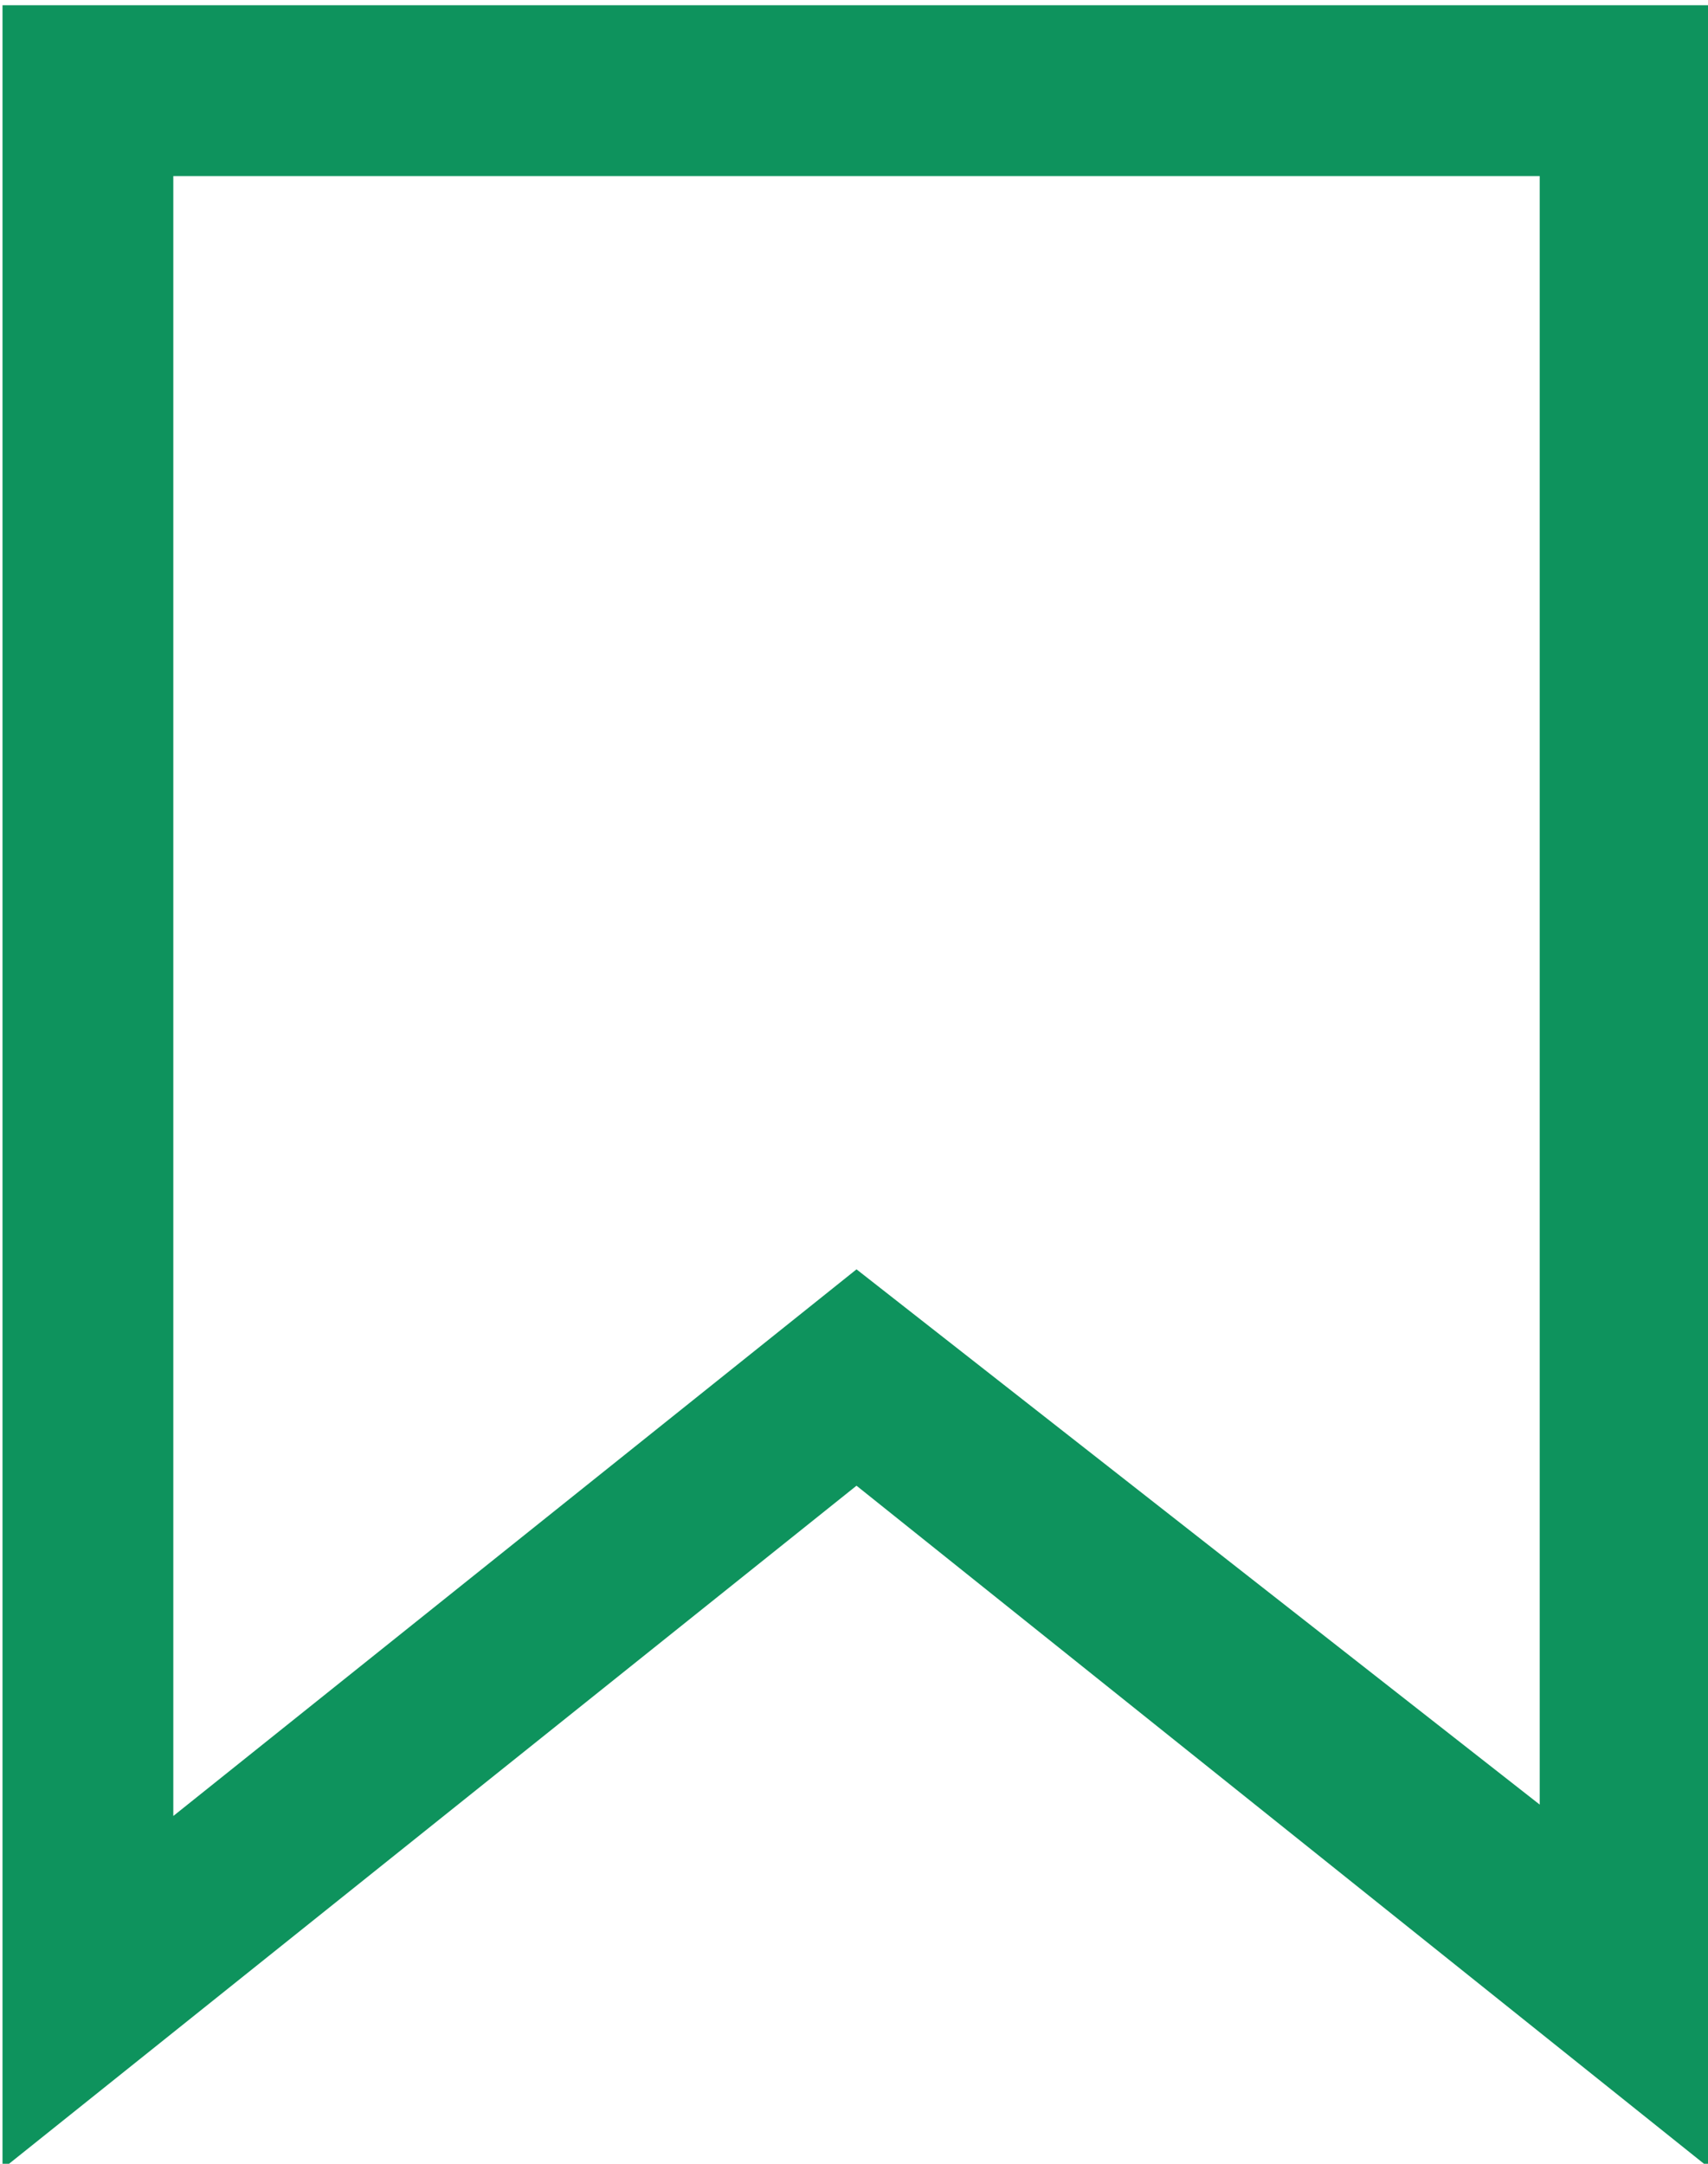 <?xml version="1.0" encoding="utf-8"?>
<!-- Generator: Adobe Illustrator 24.2.3, SVG Export Plug-In . SVG Version: 6.00 Build 0)  -->
<svg version="1.1" id="Layer_1" xmlns="http://www.w3.org/2000/svg" xmlns:xlink="http://www.w3.org/1999/xlink" x="0px" y="0px"
	 viewBox="0 0 15 19" style="enable-background:new 0 0 15 19;" xml:space="preserve">
<style type="text/css">
	.st0{fill:none;}
	.st1{fill:#0E935D;}
</style>
<g transform="translate(-1555.5 -168.5)">
	<g transform="translate(71.222 -543.954)">
		<path class="st0" d="M1499.3,731.5l-7.5-6l-7.5,6v-19h15V731.5z"/>
		<path class="st1" d="M1497.8,728.3V714h-12v14.4l6-4.8L1497.8,728.3 M1499.3,731.5l-7.5-6l-7.5,6v-19h15V731.5z"/>
	</g>
</g>
</svg>
